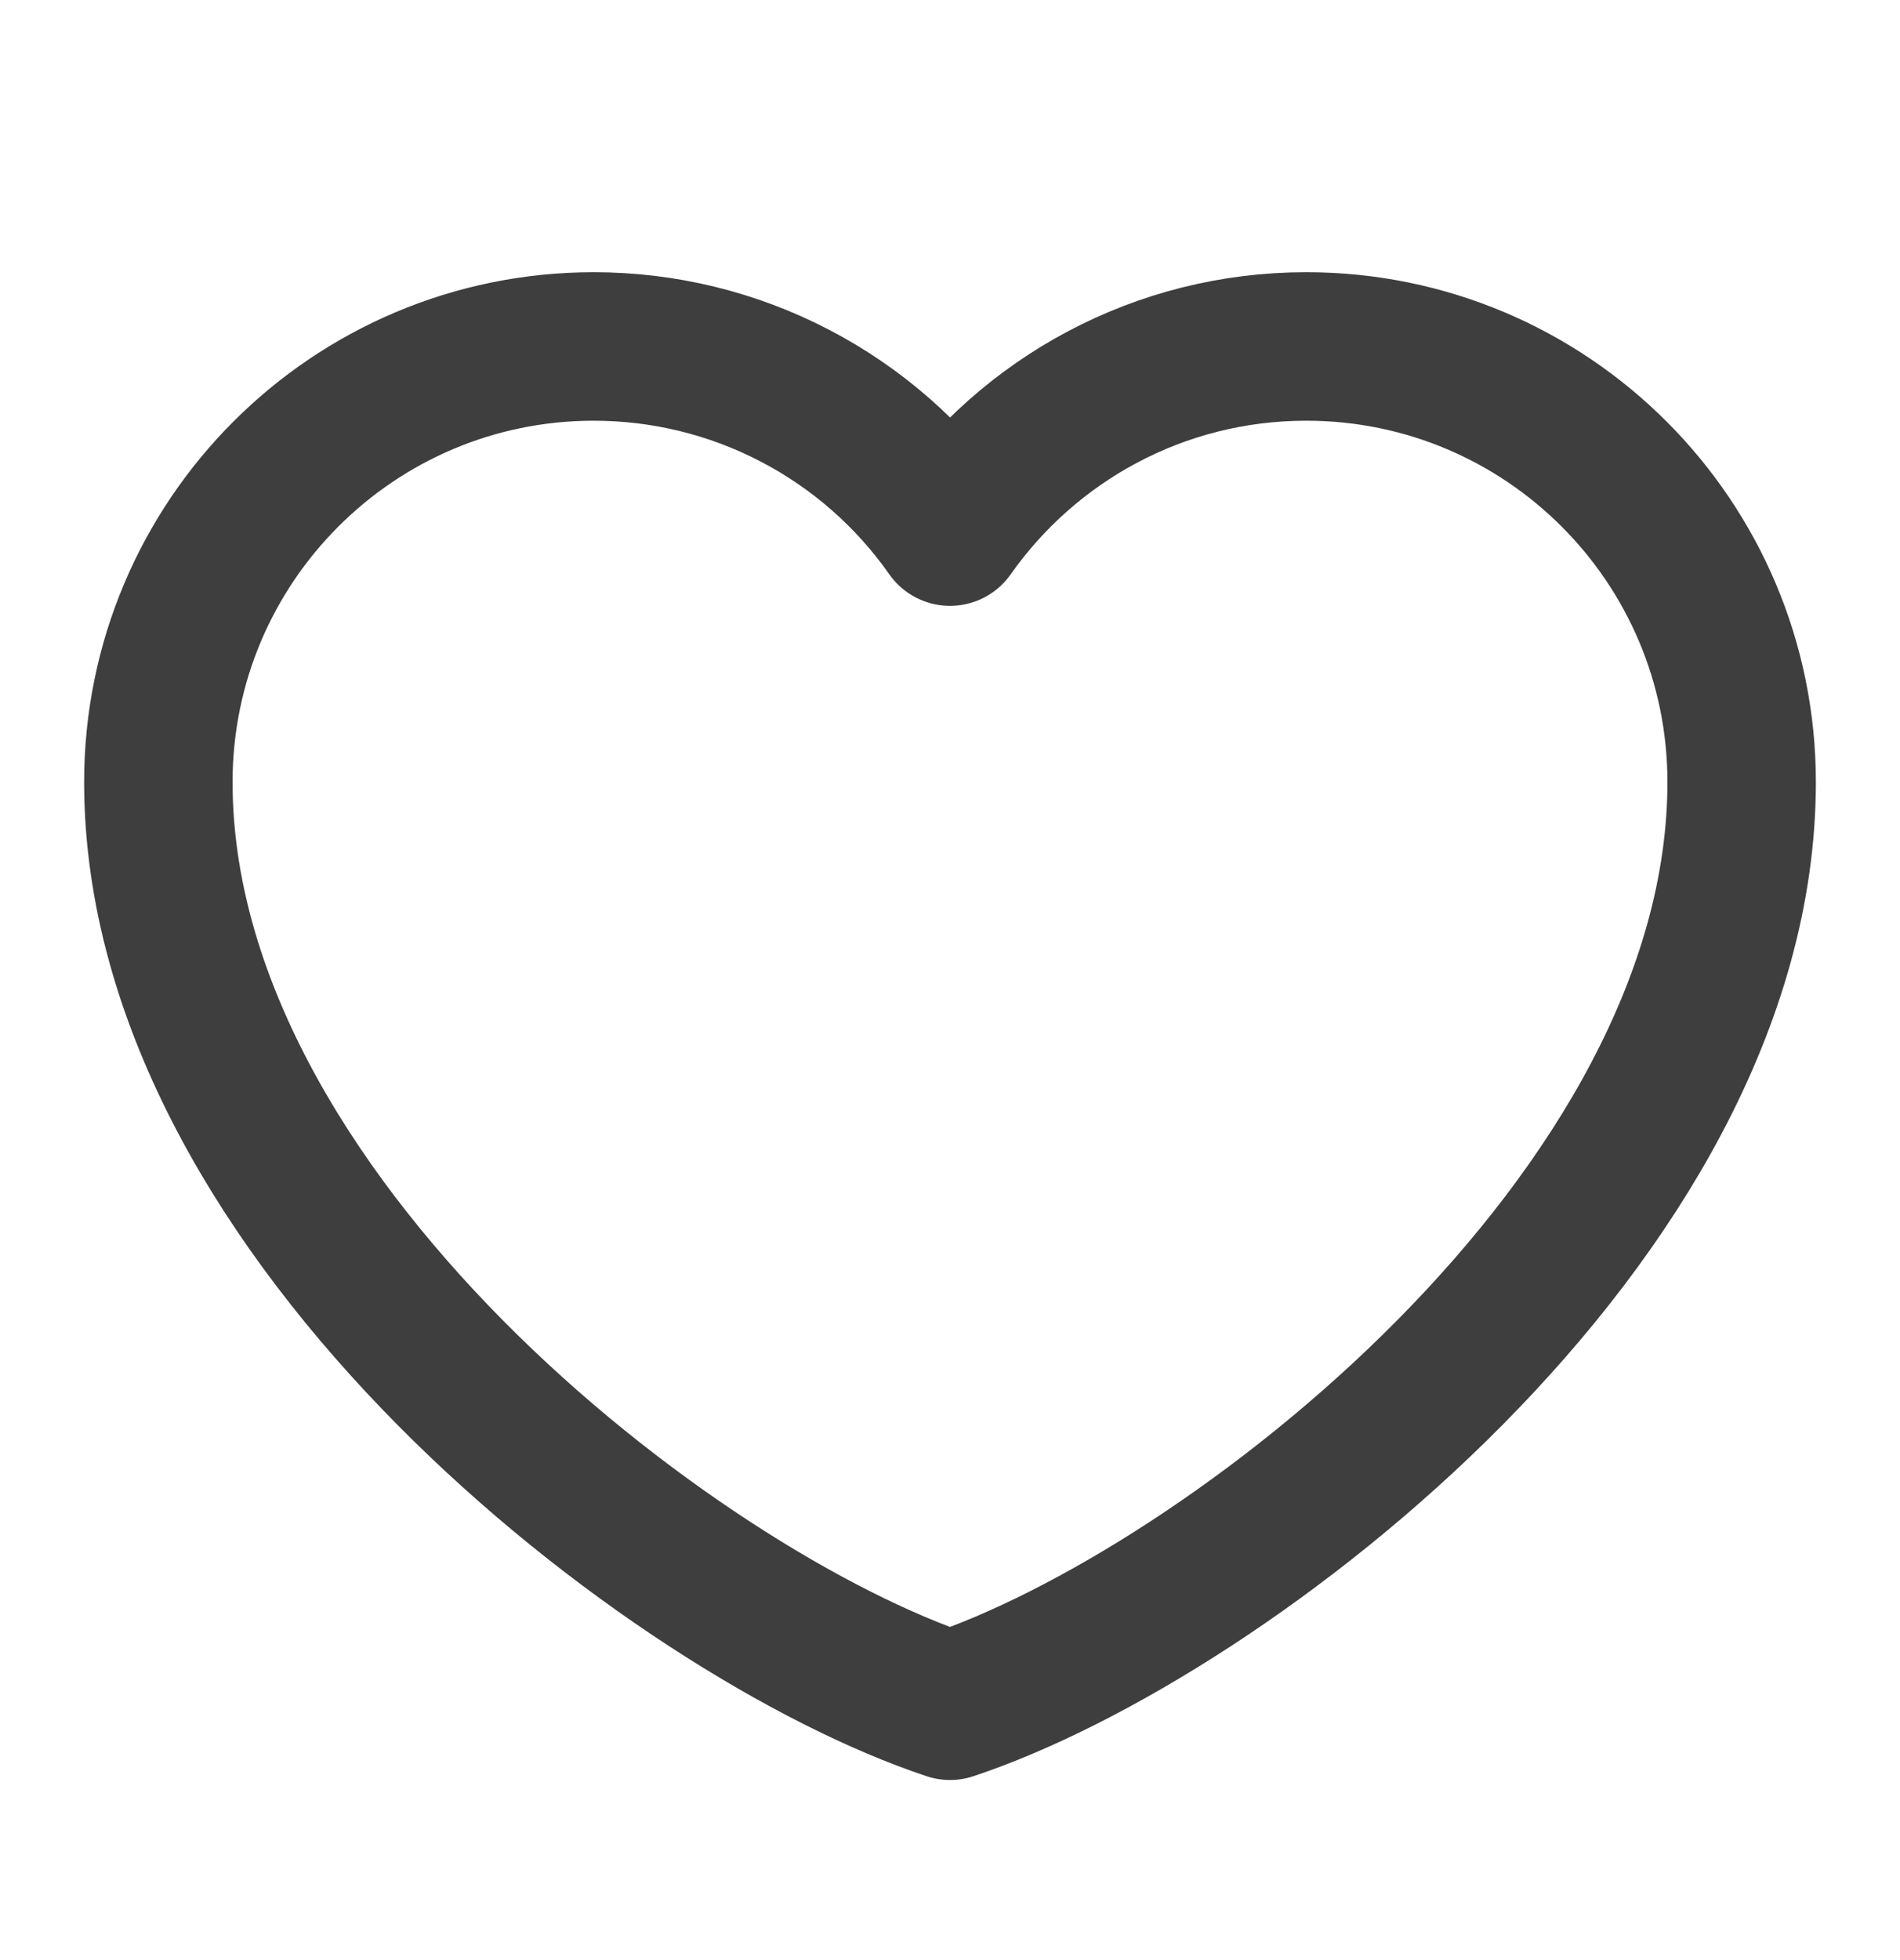 <svg width="32" height="33" viewBox="0 0 32 33" fill="none" xmlns="http://www.w3.org/2000/svg">
<path d="M10 5.833C5.95 5.833 2.667 9.117 2.667 13.167C2.667 20.5 11.333 27.167 16 28.718C20.667 27.167 29.333 20.5 29.333 13.167C29.333 9.117 26.05 5.833 22 5.833C19.52 5.833 17.327 7.065 16 8.95C15.324 7.986 14.425 7.2 13.381 6.658C12.337 6.115 11.177 5.833 10 5.833Z" stroke="#3E3E3E" stroke-width="2.5" stroke-linecap="round" stroke-linejoin="round"/>
</svg>

